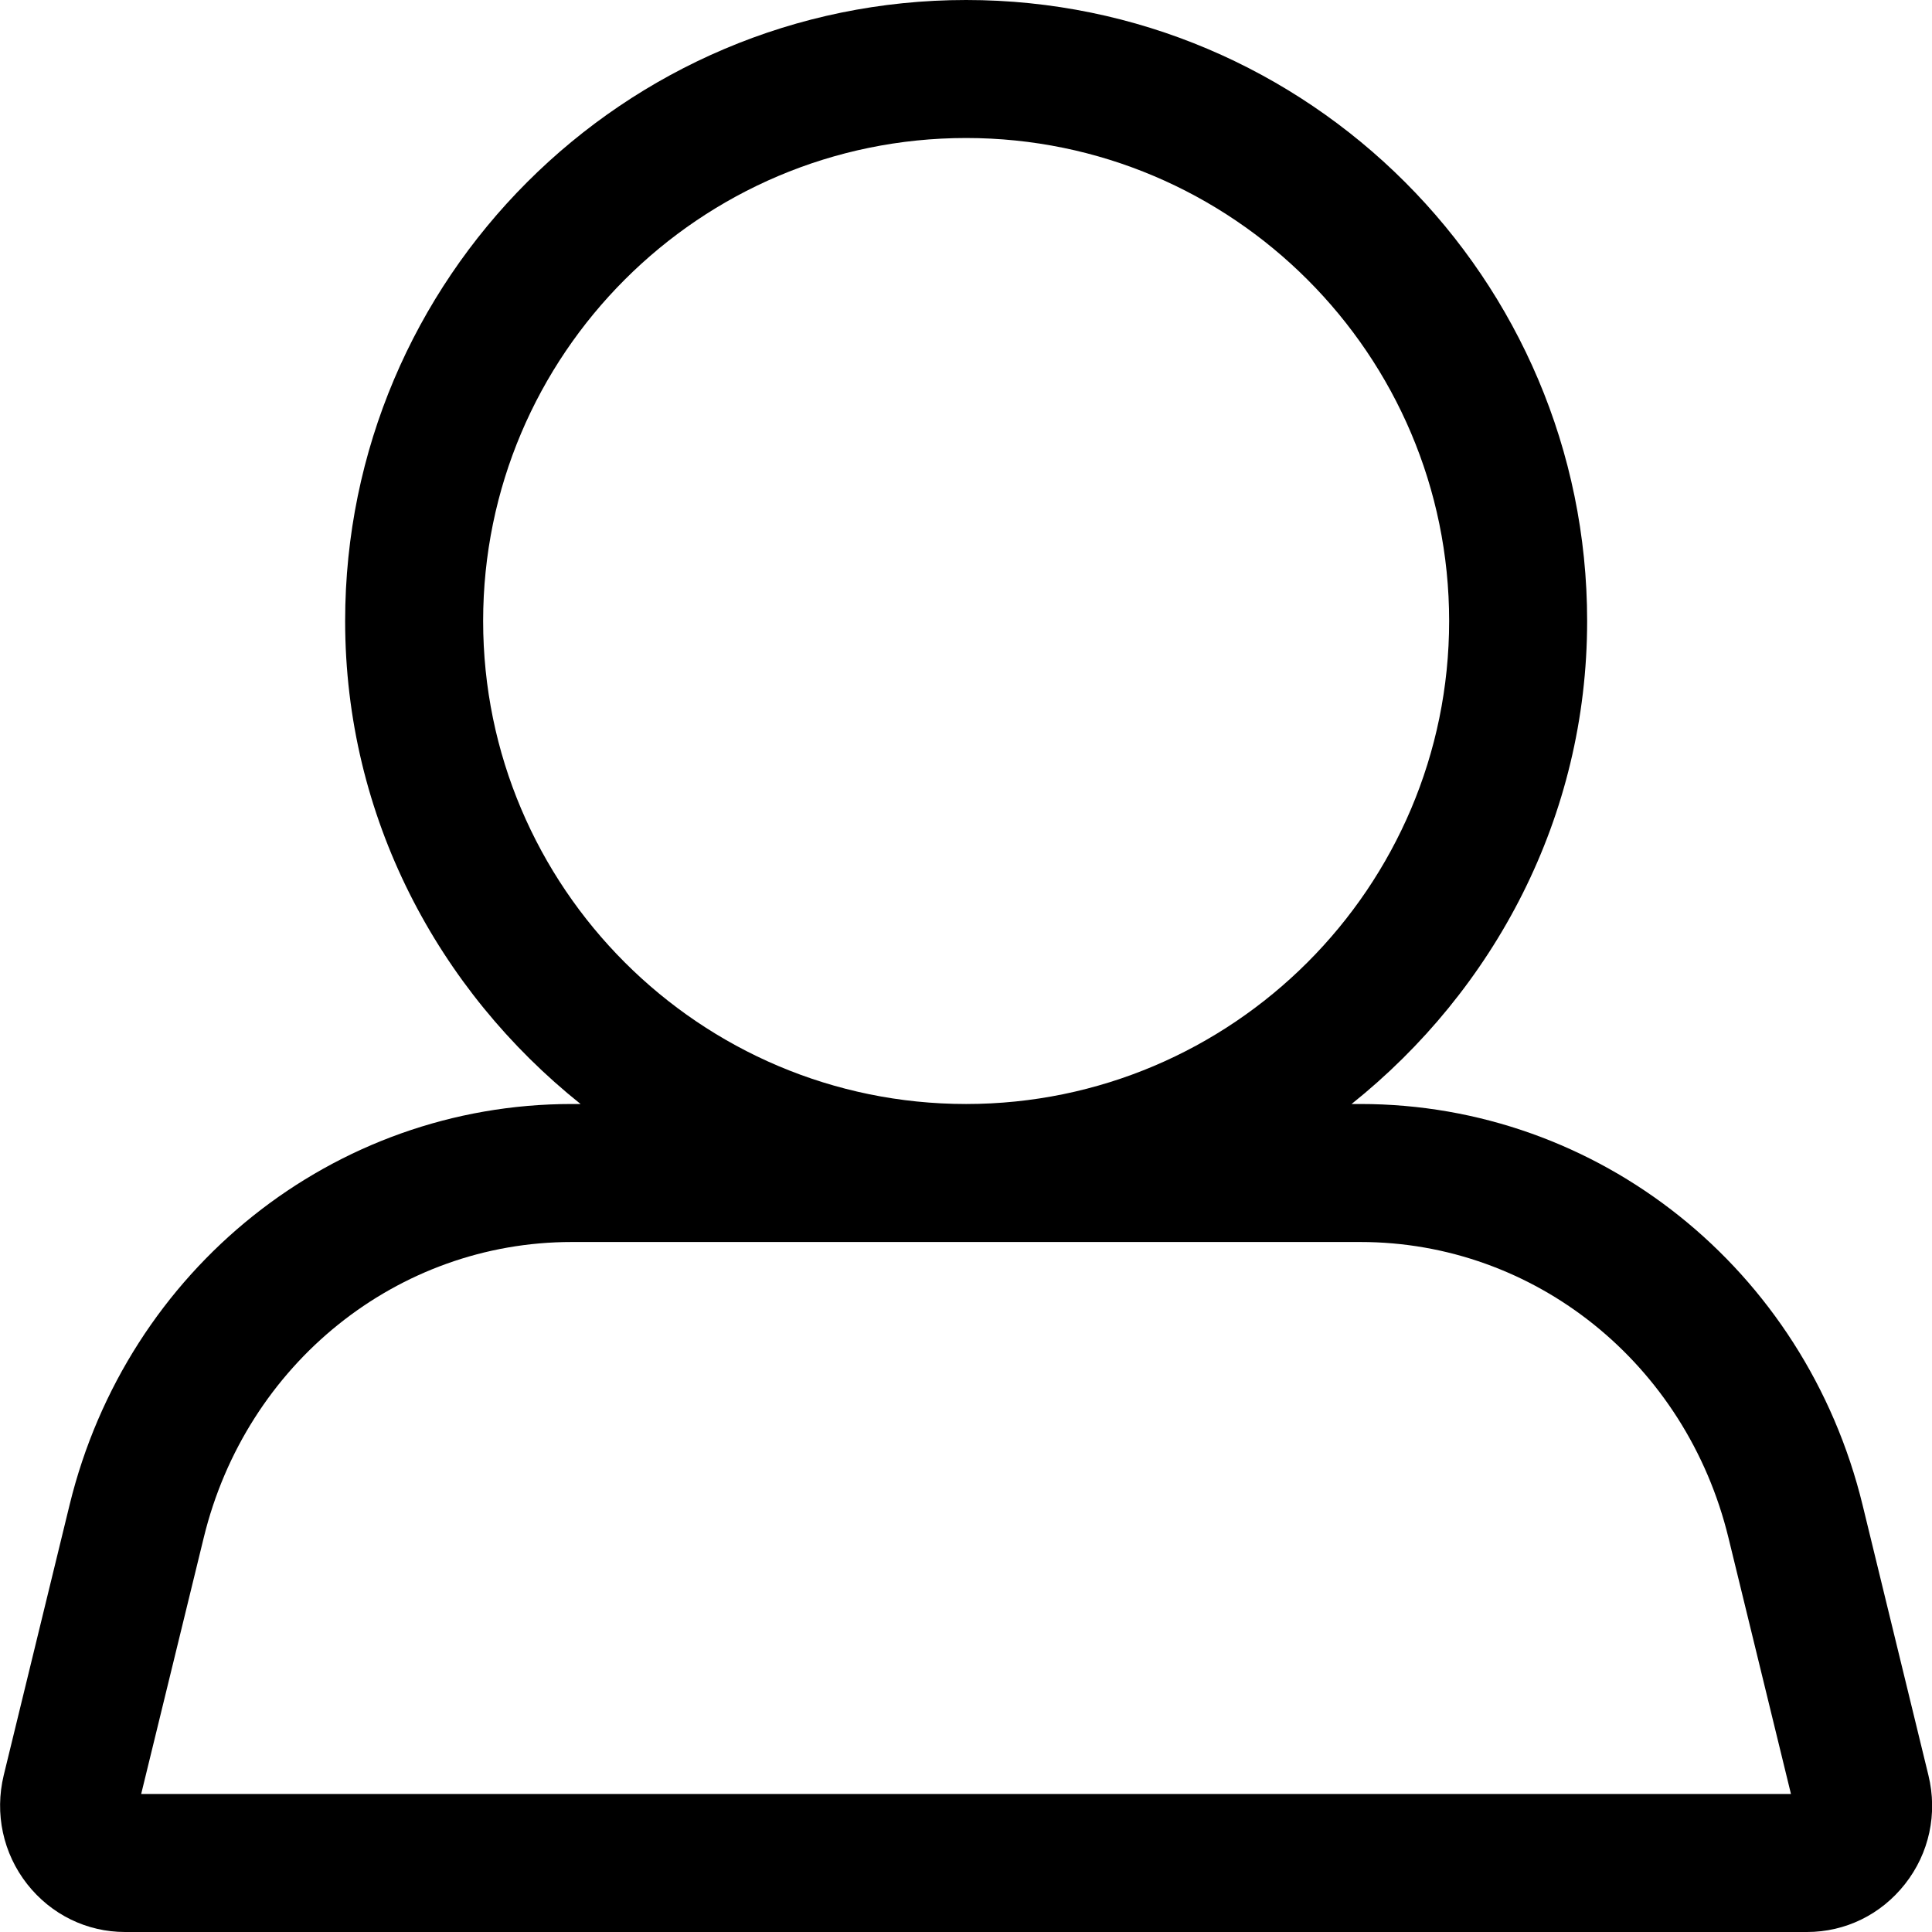<svg width="14" height="14" viewBox="0 0 14 14" xmlns="http://www.w3.org/2000/svg"><title>activities/people_14</title><path d="M1.023 13l.453-1.856c.307-1.263 1.404-2.144 2.667-2.144l5.715 0c1.263 0 2.36.881 2.667 2.143l.453 1.857-11.955 0zm2.478-8.5c0-1.93 1.57-3.5 3.5-3.5 1.929 0 3.5 1.57 3.5 3.5 0 1.93-1.571 3.5-3.5 3.5-1.93 0-3.5-1.57-3.5-3.5zm10.473 8.364l-.477-1.958c-.417-1.711-1.913-2.906-3.639-2.906l-.064 0c1.032-.825 1.707-2.079 1.707-3.5 0-2.481-2.019-4.5-4.5-4.5-2.482 0-4.5 2.019-4.5 4.5 0 1.421.674 2.675 1.706 3.5l-.064 0c-1.725 0-3.222 1.195-3.639 2.906l-.477 1.958c-.067.278-.005.566.17.789.174.221.432.347.71.347l12.187 0c.278 0 .536-.126.71-.347.176-.223.238-.511.17-.789z" fill="#000" fill-rule="evenodd"/></svg>